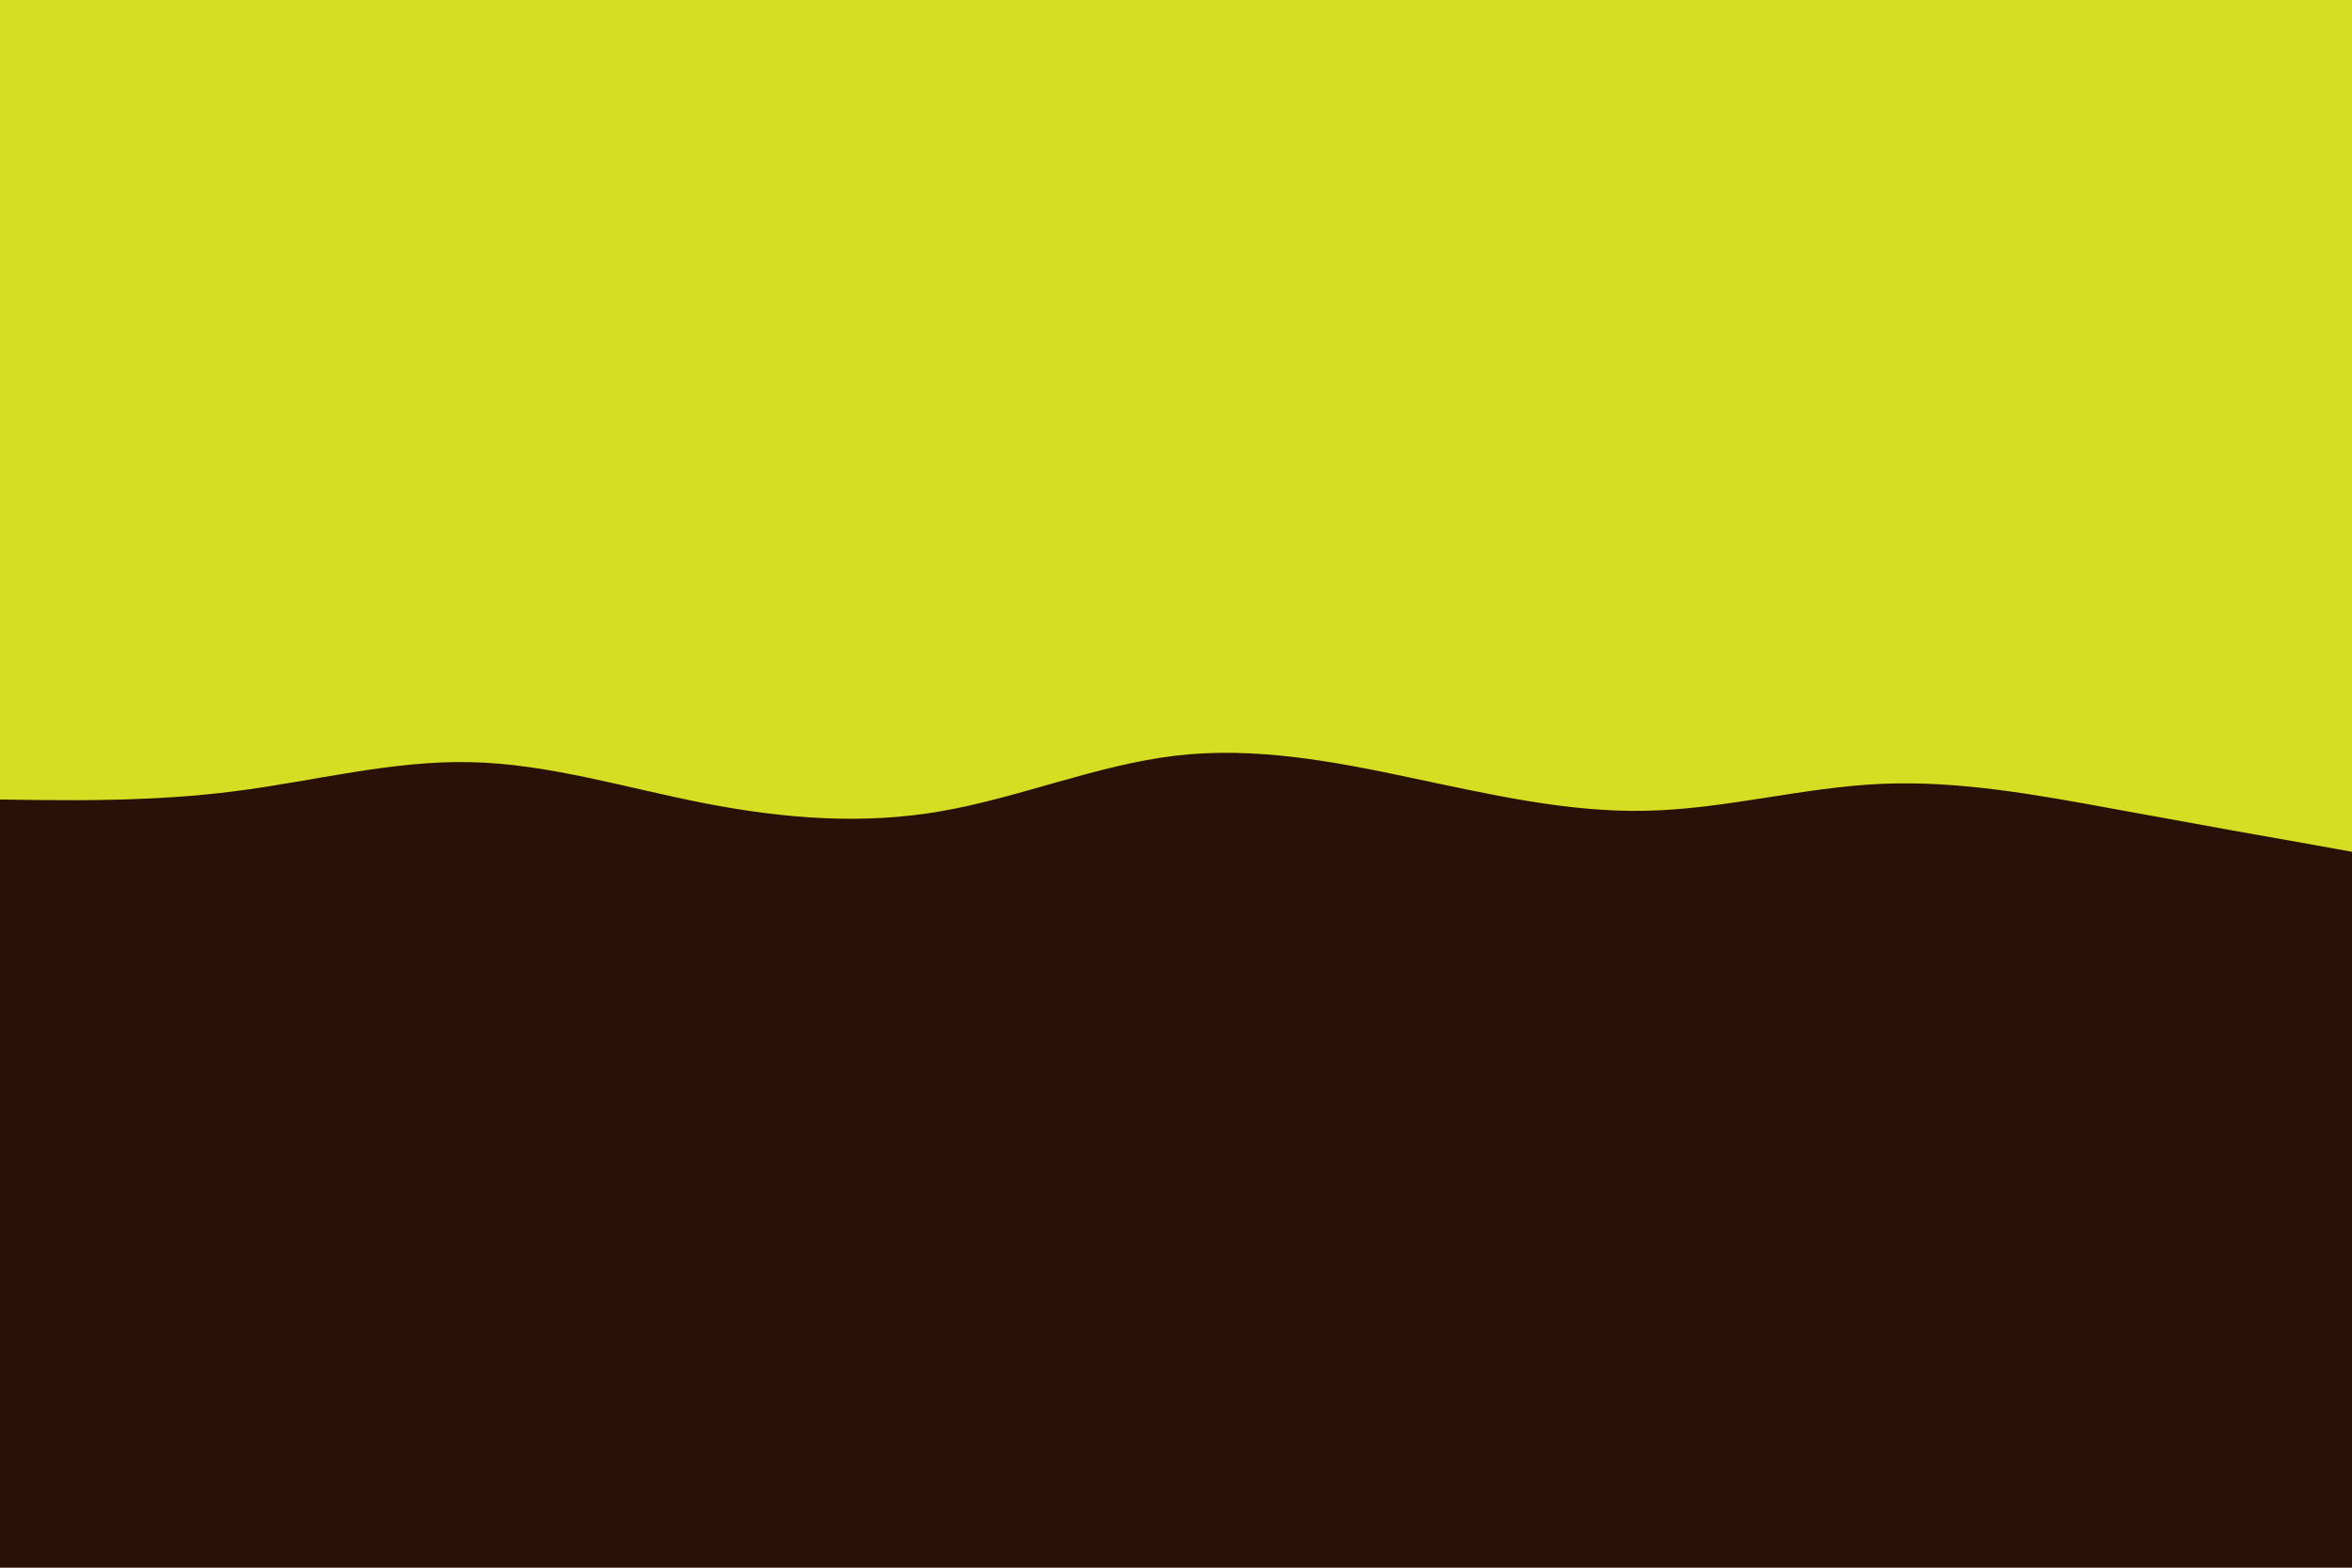 <svg id="visual" viewBox="0 0 900 600" width="900" height="600" xmlns="http://www.w3.org/2000/svg" xmlns:xlink="http://www.w3.org/1999/xlink" version="1.1"><rect x="0" y="0" width="900" height="600" fill="#2a1107"></rect><path d="M0 306L15 306.2C30 306.3 60 306.7 90 302.8C120 299 150 291 180 291.7C210 292.3 240 301.7 270 307.5C300 313.3 330 315.7 360 310.5C390 305.3 420 292.7 450 289.2C480 285.7 510 291.3 540 297.7C570 304 600 311 630 310.3C660 309.7 690 301.3 720 300C750 298.7 780 304.3 810 309.8C840 315.3 870 320.7 885 323.3L900 326L900 0L885 0C870 0 840 0 810 0C780 0 750 0 720 0C690 0 660 0 630 0C600 0 570 0 540 0C510 0 480 0 450 0C420 0 390 0 360 0C330 0 300 0 270 0C240 0 210 0 180 0C150 0 120 0 90 0C60 0 30 0 15 0L0 0Z" fill="#D6DE23" stroke-linecap="round" stroke-linejoin="miter"></path></svg>
